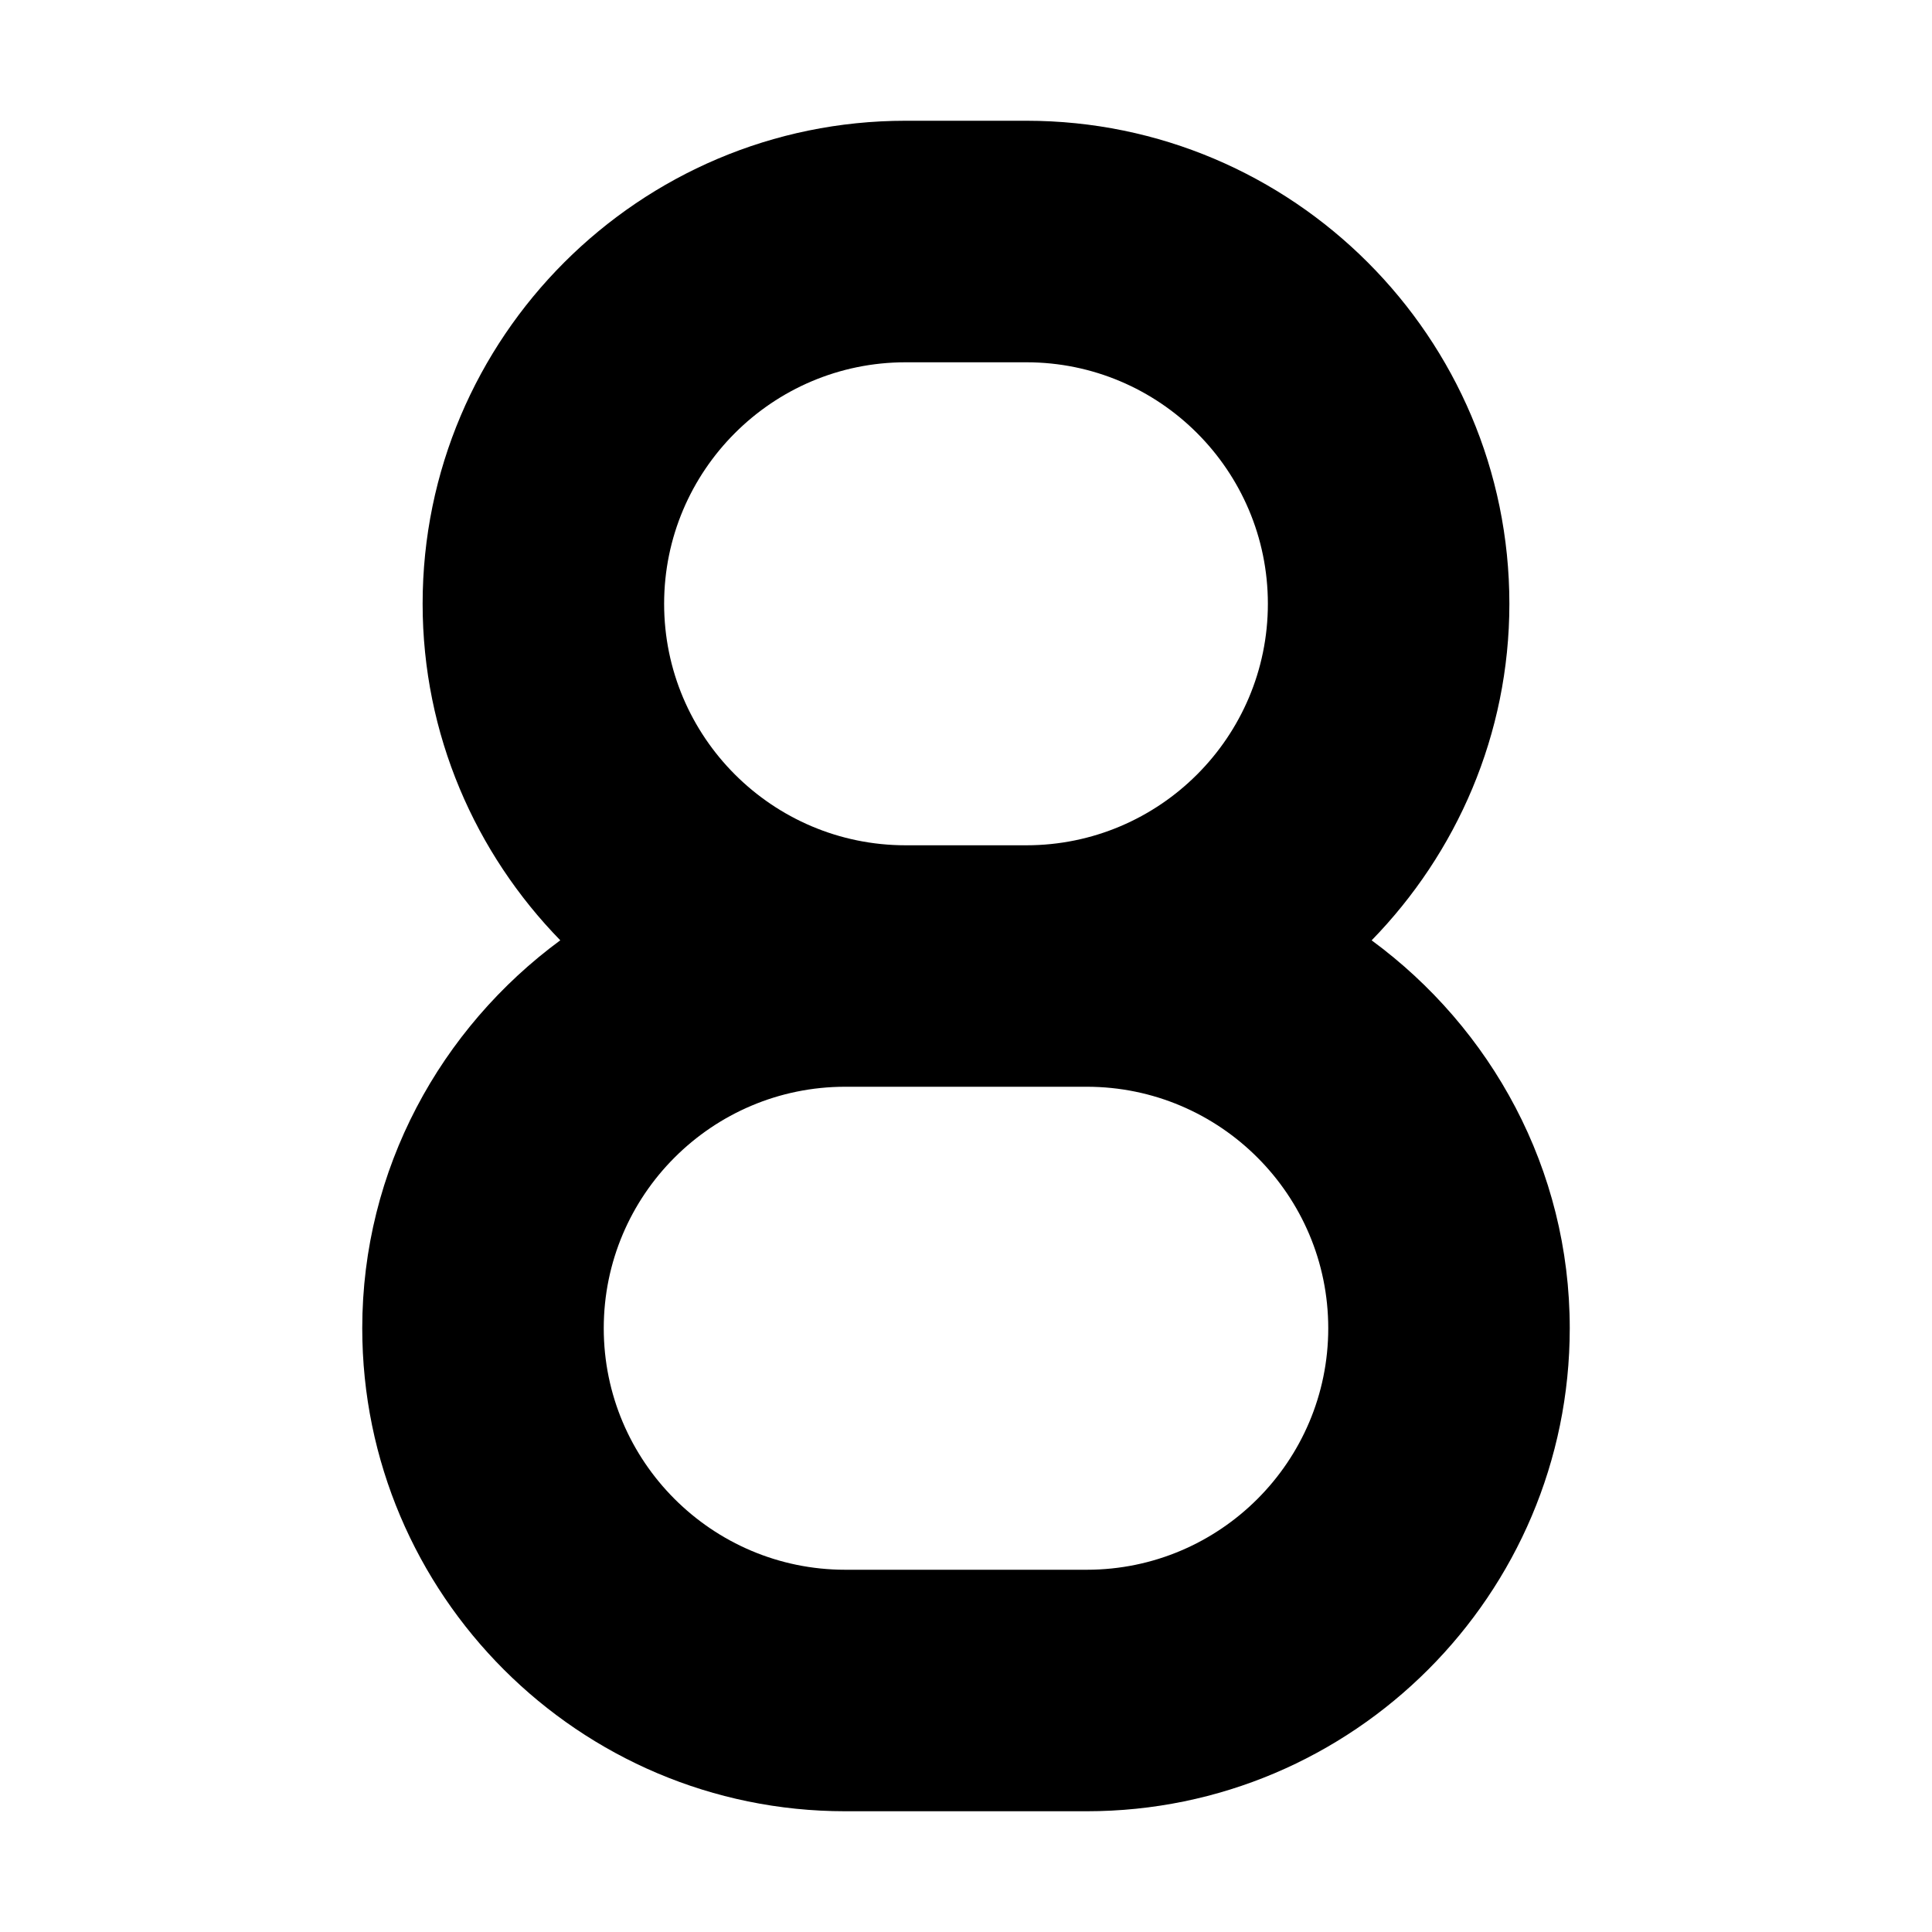 <svg xmlns="http://www.w3.org/2000/svg" viewBox="0 0 320 512" height="1em" width="1em">
  <path d="M267.5 249.2C290 226.1 304 194.7 304 160c0-70.58-57.42-128-128-128h-32C73.42 32 16 89.42 16 160c0 34.7 13.99 66.12 36.48 89.19C20.83 272.5 0 309.8 0 352c0 70.58 57.42 128 128 128h64c70.58 0 128-57.42 128-128 0-42.2-20.8-79.5-52.5-102.8zM144 96.01h32c35.3 0 64 28.7 64 64s-28.7 64-64 64h-32c-35.3 0-64-28.7-64-64s28.7-64 64-64zM192 416h-64c-35.3 0-64-28.7-64-64s28.7-64 64-64h64c35.3 0 64 28.7 64 64s-28.7 64-64 64z"/>
</svg>
